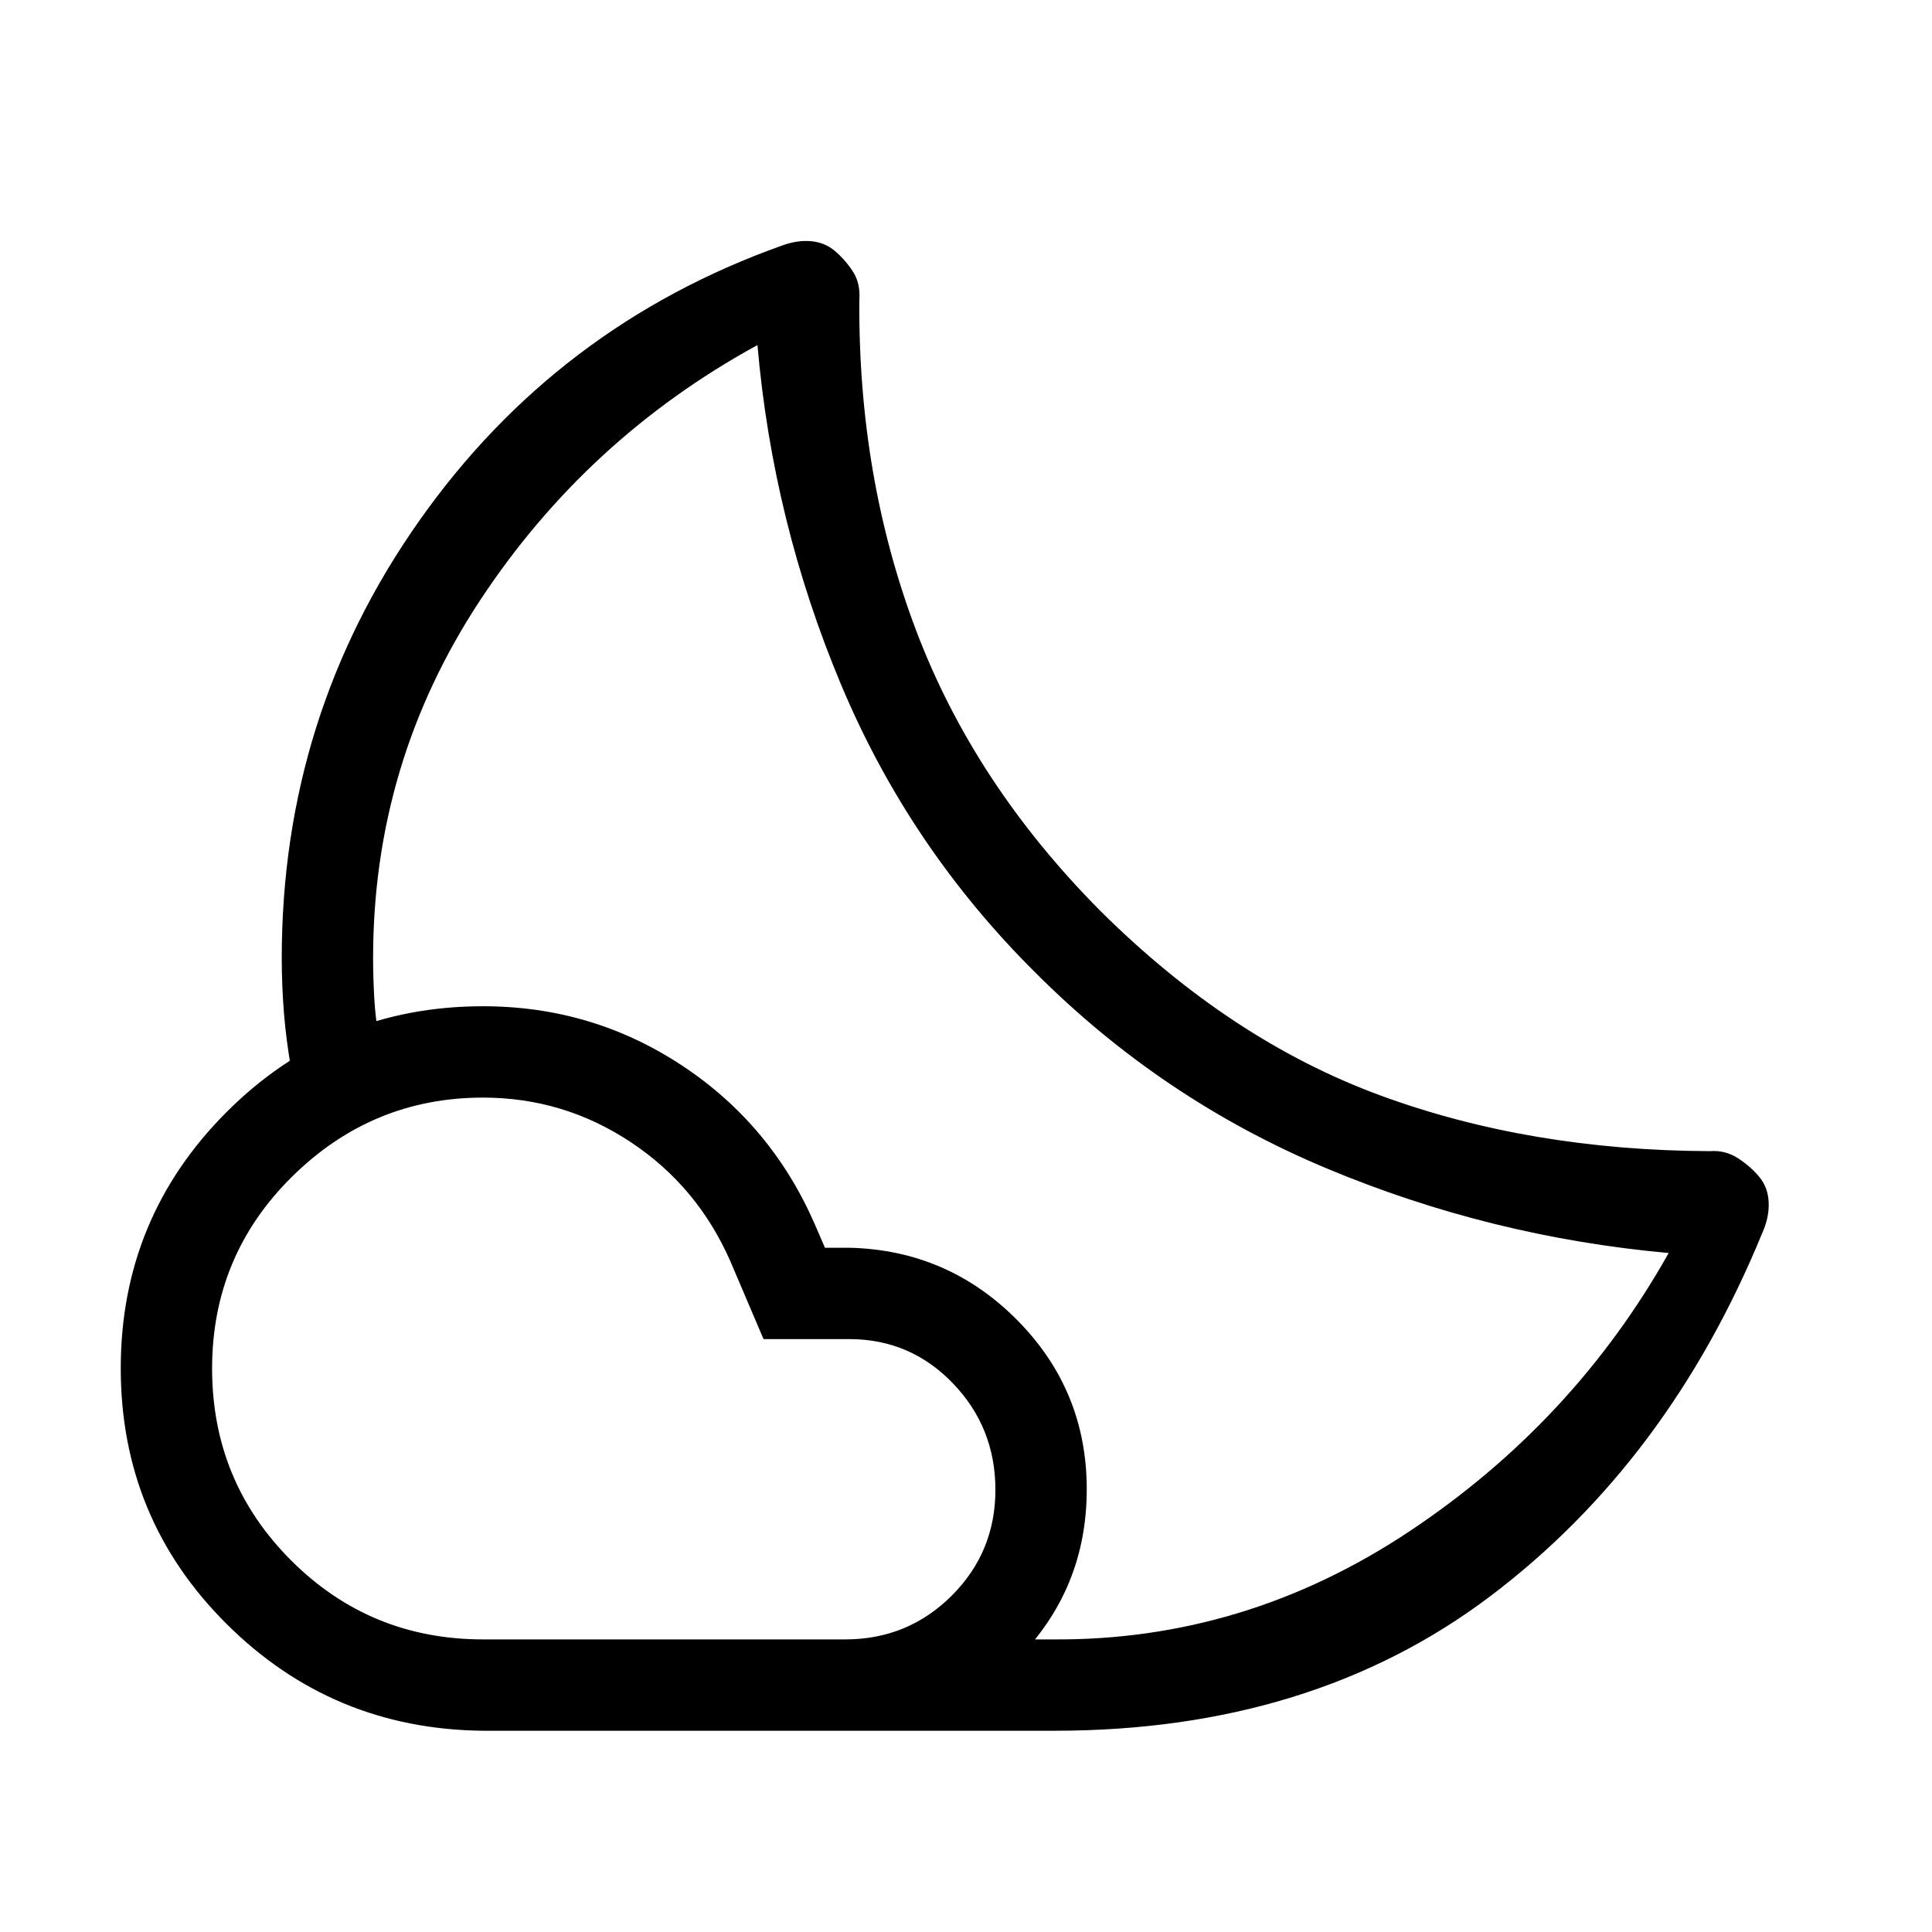 <svg xmlns="http://www.w3.org/2000/svg" width="48" height="48" viewBox="0 -960 960 960"><path d="M514.15-476.54ZM524-100H411.08l8.55-7.12q8.55-7.13 18.6-15.57 10.05-8.45 18.41-15.57l8.36-7.13h57.92q95.46.77 177.23-53.57 81.77-54.35 129-138.42-88.84-8.03-170.3-42.2-81.47-34.18-144.2-96.96-62.73-62.23-96.69-143.19-33.96-80.96-41.58-168.81-84.92 46.46-137.96 127.04-53.03 80.58-53.03 177.5 0 9.23.57 19.77.58 10.54 2.35 19.39l-6.73 2.75q-6.73 2.76-14.96 5.48-8.23 2.71-15.08 5.27l-6.85 2.57q-2.53-14.54-3.61-28.04T140-484q0-120.23 68.27-217.15T388.61-838q7.62-2.77 14.43-2.15 6.8.61 11.8 4.84 5.39 4.62 9.08 10.42 3.69 5.8 3.08 14.05-.62 87.92 28.23 164.15t91.54 139.31q64.69 64.3 139 91.65 74.31 27.35 163.84 27.73 7.69-.61 14.08 3.58 6.38 4.19 10.62 9.38 4.23 5.2 4.53 12.5.31 7.31-3.07 14.93-46.54 113.69-135.12 180.65Q652.08-100 524-100Zm-284-45.39h180q31.09 0 52.85-21.68t21.76-52.65q0-30.97-21.13-52.93T422-294.61h-42.61L363-333.08q-16.36-37.41-49.69-59.47-33.32-22.06-73.31-22.06-55.08 0-94.85 39.26-39.76 39.27-39.76 95.35 0 56.09 39.26 95.35 39.26 39.26 95.35 39.26Zm0 45.39q-74.92-.77-127.46-53.12Q60-205.46 60-280.11q0-74.66 52.54-127.27Q165.08-460 240.04-460q54.19 0 98.74 29.38 44.54 29.37 66.14 79.08l5 11.54h12.31q48.92 1.23 83.35 36.09Q540-269.05 540-220q0 49.92-35.04 84.96Q469.92-100 420-100H240Z"/></svg>